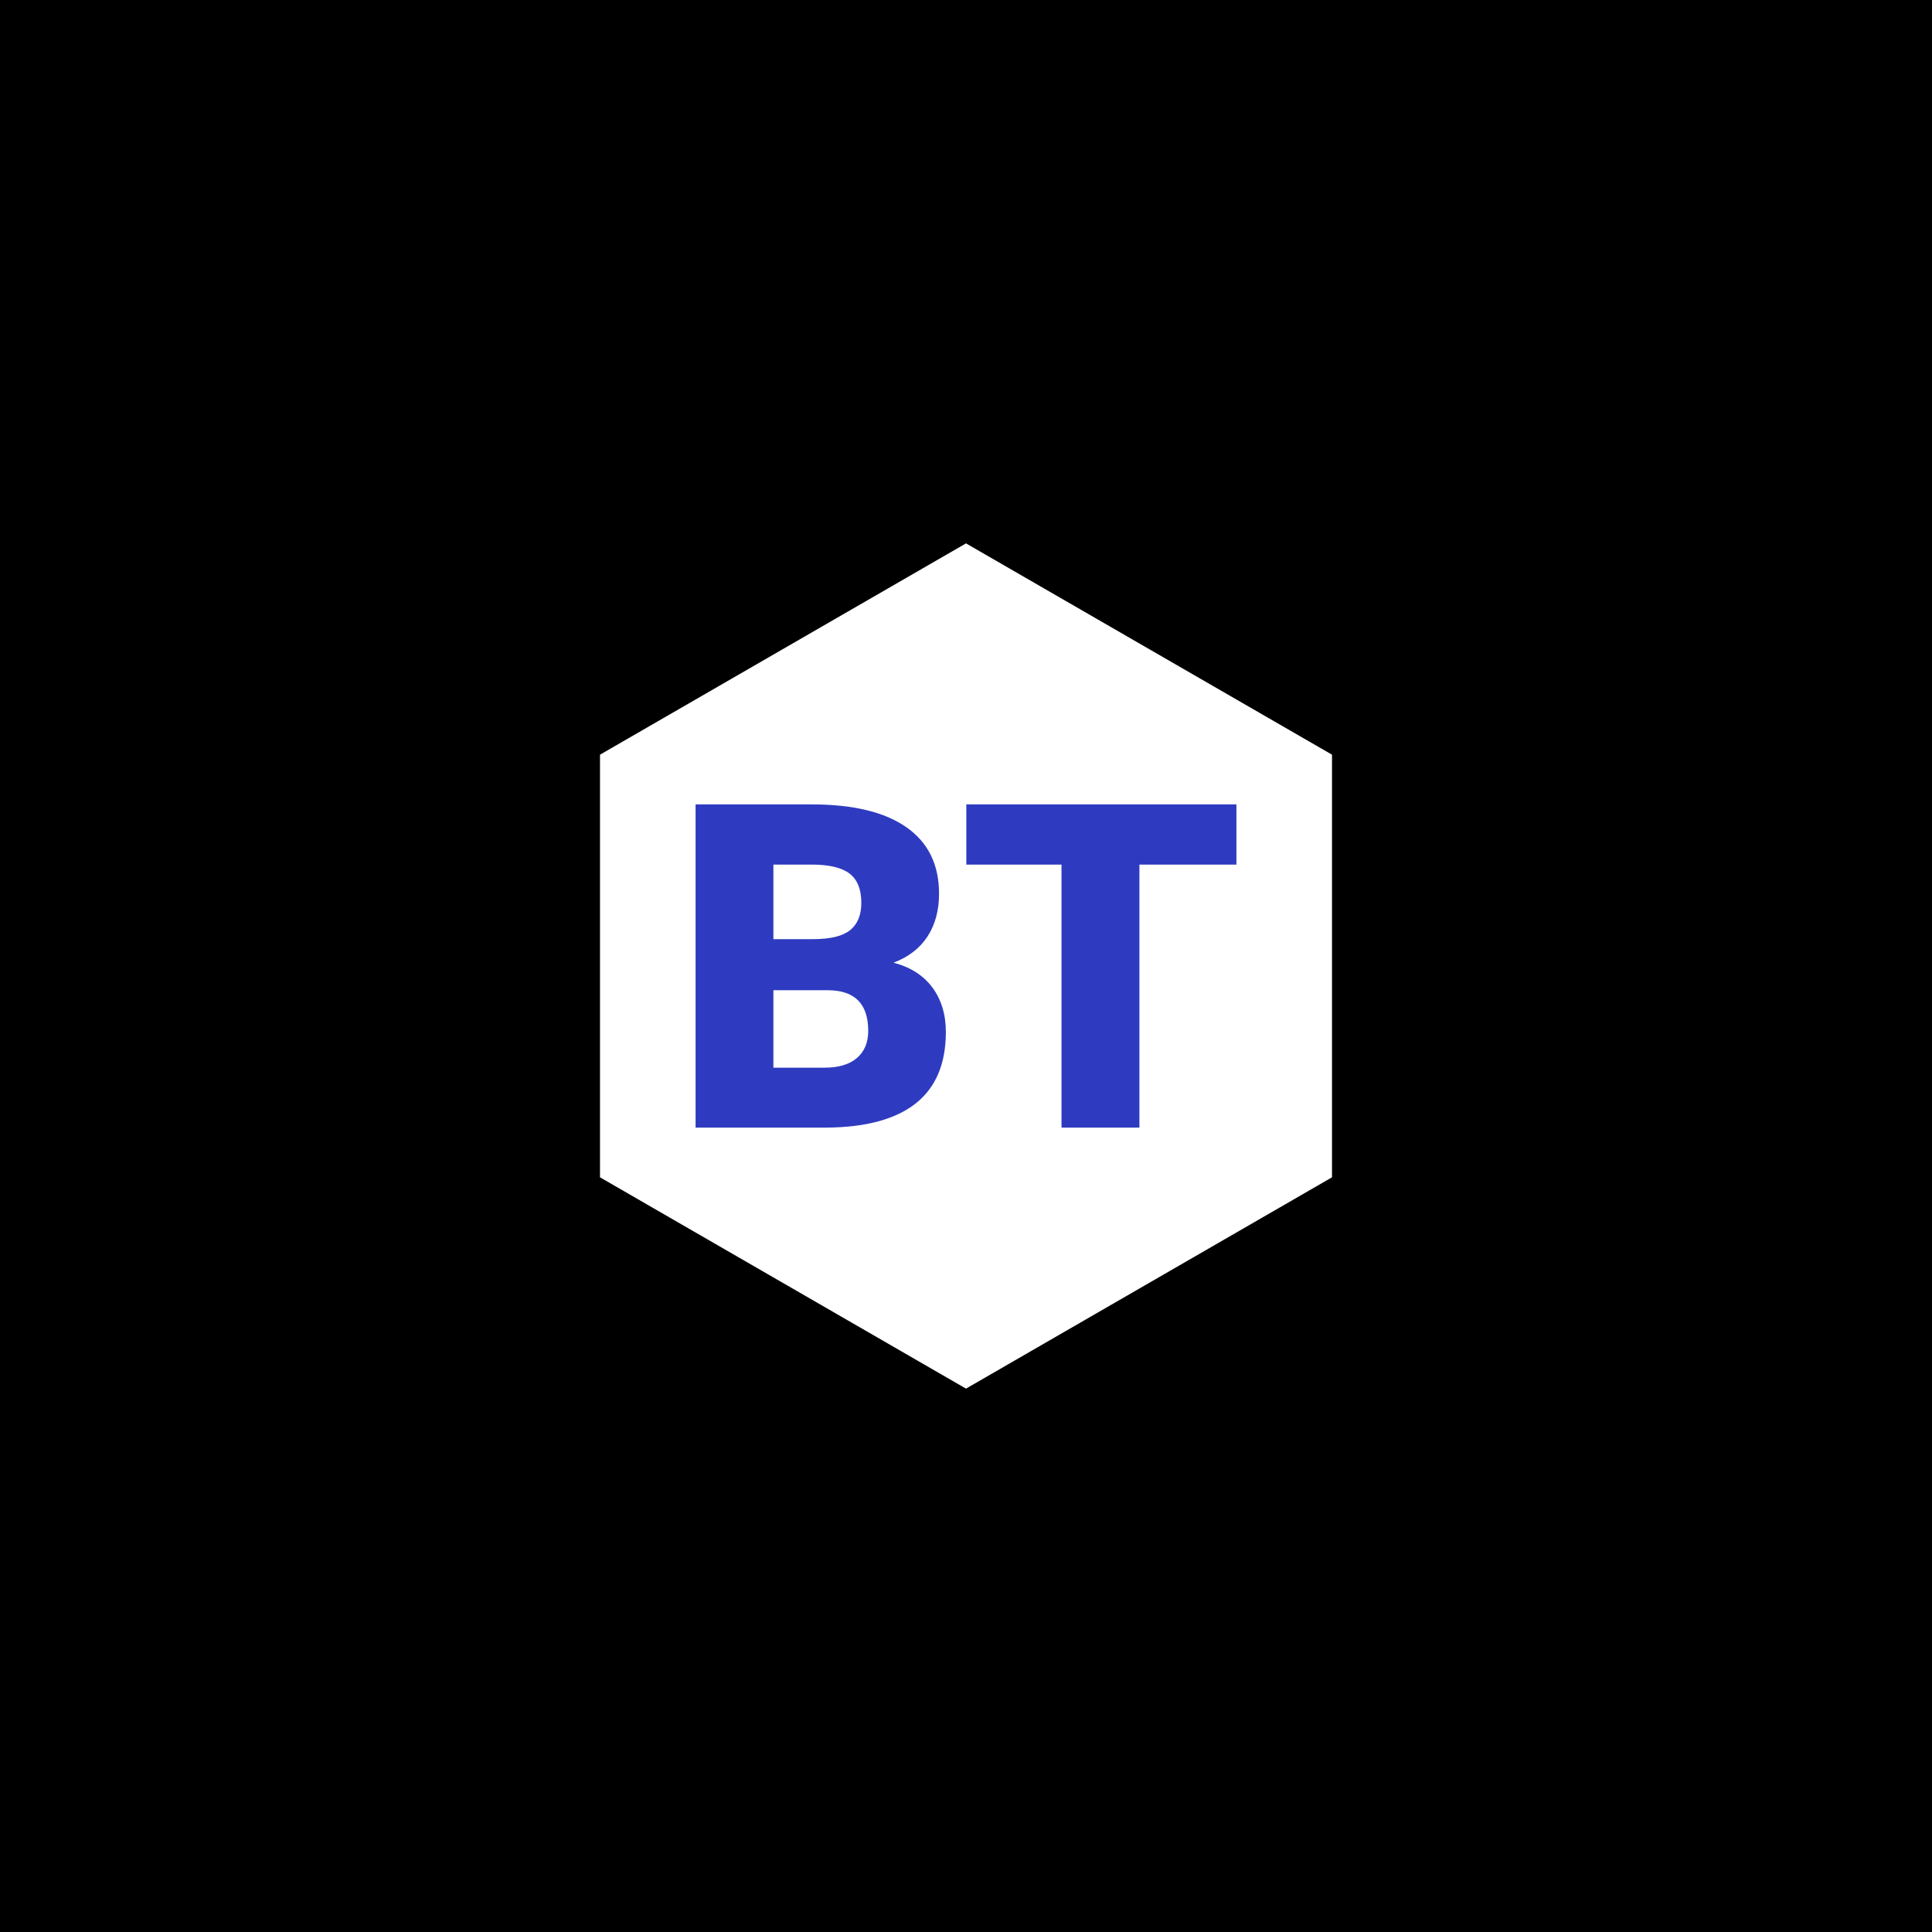 <svg xmlns="http://www.w3.org/2000/svg" version="1.1" xmlns:xlink="http://www.w3.org/1999/xlink" xmlns:svgjs="http://svgjs.dev/svgjs" width="1000" height="1000" viewBox="0 0 1000 1000"><rect width="1000" height="1000" fill="#000000"></rect><g transform="matrix(0.7,0,0,0.7,150,281.25)"><svg viewBox="0 0 576 360" data-background-color="#2e3bc0" preserveAspectRatio="xMidYMid meet" height="625" width="1000" xmlns="http://www.w3.org/2000/svg" xmlns:xlink="http://www.w3.org/1999/xlink"><defs></defs><g id="tight-bounds" transform="matrix(1,0,0,1,0,0)"><svg viewBox="0 0 576 360" height="360" width="576"><g><svg></svg></g><g><svg viewBox="0 0 576 360" height="360" width="576"><g><path d="M132.115 90l155.885-90 155.885 90v180l-155.885 90-155.885-90z" fill="#ffffff" data-fill-palette-color="tertiary"></path></g><g transform="matrix(1,0,0,1,172.8,111.173)"><svg viewBox="0 0 230.4 137.654" height="137.654" width="230.4"><g><svg viewBox="0 0 230.4 137.654" height="137.654" width="230.4"><g><svg viewBox="0 0 230.4 137.654" height="137.654" width="230.4"><g><svg viewBox="0 0 230.4 137.654" height="137.654" width="230.4"><g><svg viewBox="0 0 230.4 137.654" height="137.654" width="230.4"><g transform="matrix(1,0,0,1,0,0)"><svg width="230.4" viewBox="2.69 -35.55 59.49 35.55" height="137.654" data-palette-color="#2e3bc0"><path d="M17.11 0L2.69 0 2.69-35.55 15.45-35.55Q22.31-35.55 25.89-33.03 29.47-30.52 29.47-25.73L29.47-25.73Q29.47-22.97 28.2-21.02 26.93-19.07 24.46-18.14L24.46-18.14Q27.25-17.41 28.74-15.41 30.22-13.4 30.22-10.52L30.22-10.52Q30.22-5.3 26.92-2.67 23.61-0.05 17.11 0L17.11 0ZM17.26-15.11L11.25-15.11 11.25-6.59 16.87-6.59Q19.19-6.59 20.43-7.65 21.68-8.72 21.68-10.64L21.68-10.64Q21.68-15.09 17.26-15.11L17.26-15.11ZM11.25-28.93L11.25-20.73 15.72-20.73Q18.53-20.75 19.73-21.75 20.92-22.75 20.92-24.71L20.92-24.71Q20.92-26.95 19.63-27.94 18.33-28.93 15.45-28.93L15.45-28.93 11.25-28.93ZM62.18-35.55L62.18-28.93 51.51-28.93 51.51 0 42.94 0 42.94-28.93 32.47-28.93 32.47-35.55 62.18-35.55Z" opacity="1" transform="matrix(1,0,0,1,0,0)" fill="#2e3bc0" class="undefined-text-0" data-fill-palette-color="quaternary" id="text-0"></path></svg></g></svg></g></svg></g></svg></g></svg></g></svg></g></svg></g></svg><rect width="576" height="360" fill="none" stroke="none" visibility="hidden"></rect></g></svg></g></svg>